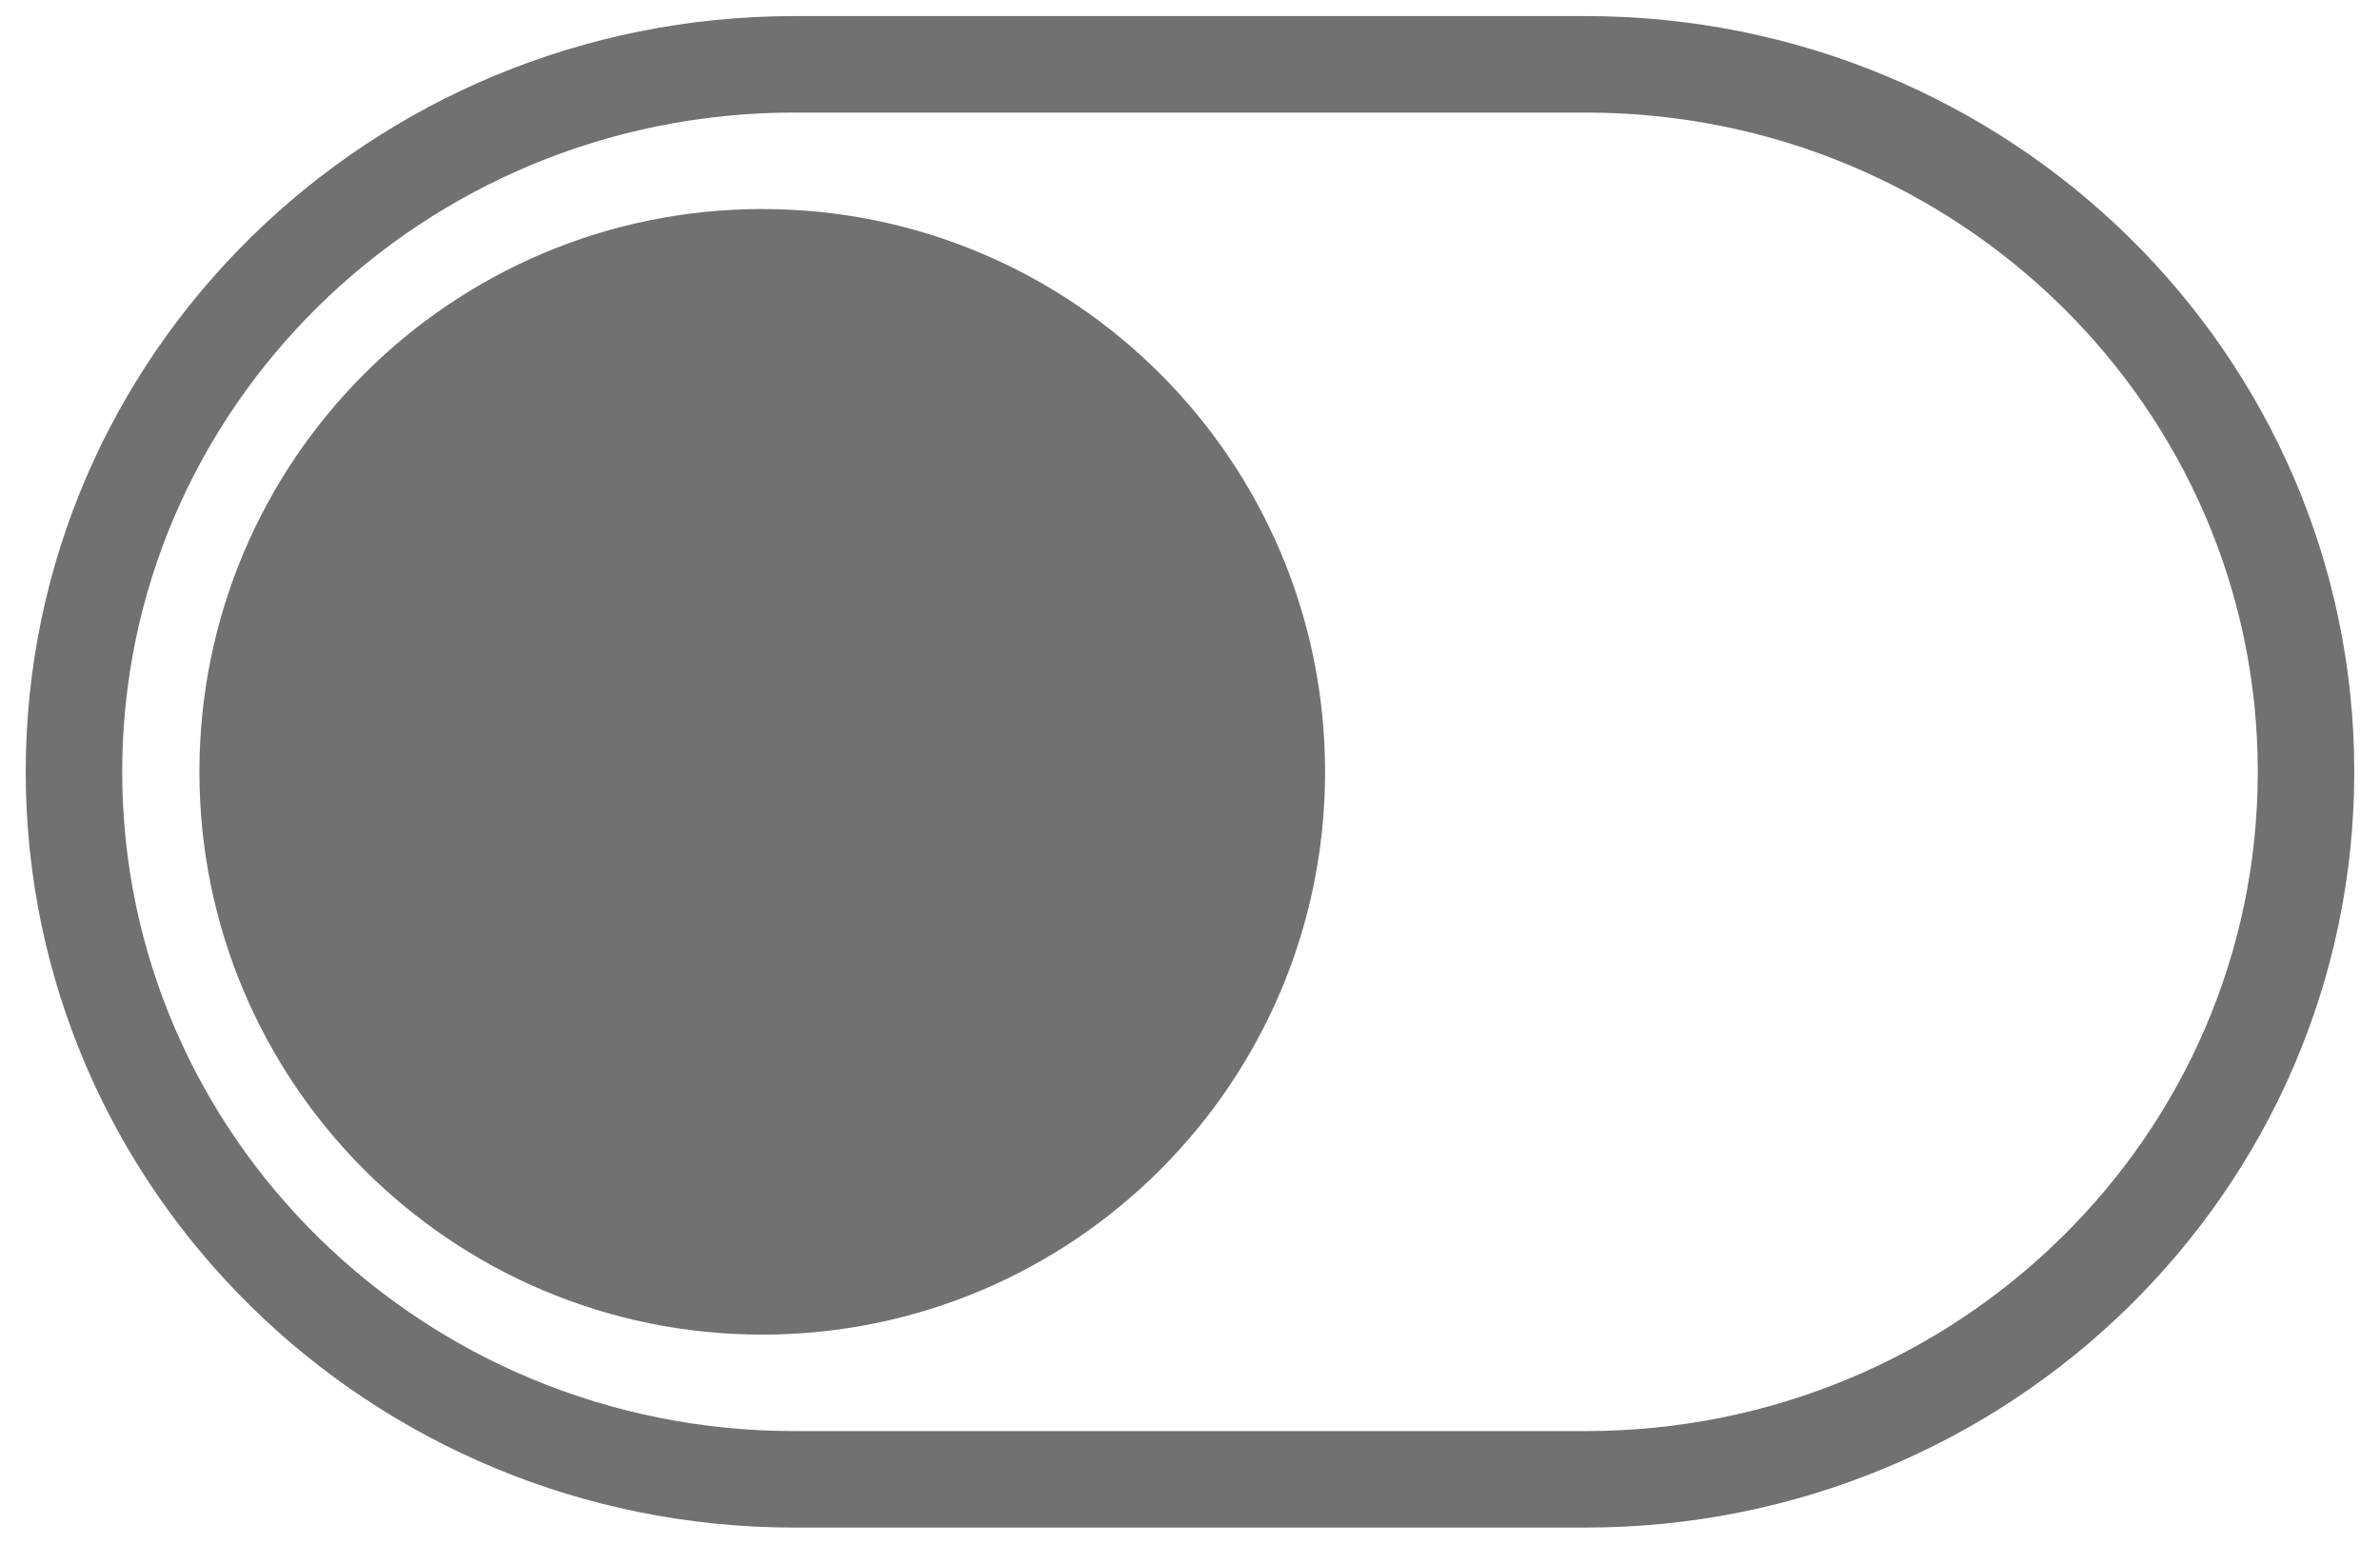 <svg width="37" height="24" viewBox="0 0 37 24" fill="none" xmlns="http://www.w3.org/2000/svg">
<path d="M12.35 1L24.65 1C30.838 1 35.85 5.923 35.85 12C35.85 18.078 30.838 23 24.65 23H12.35C6.162 23 1.15 18.078 1.15 12C1.15 5.923 6.162 1 12.35 1Z" stroke="#717171" stroke-width="1.5" stroke-linecap="round" stroke-linejoin="round"/>
<path d="M11.85 20C16.268 20 19.85 16.418 19.85 12C19.85 7.582 16.268 4 11.85 4C7.432 4 3.85 7.582 3.85 12C3.85 16.418 7.432 20 11.85 20Z" fill="#717171" stroke="#717171" stroke-width="1.5" stroke-linecap="round" stroke-linejoin="round"/>
</svg>
